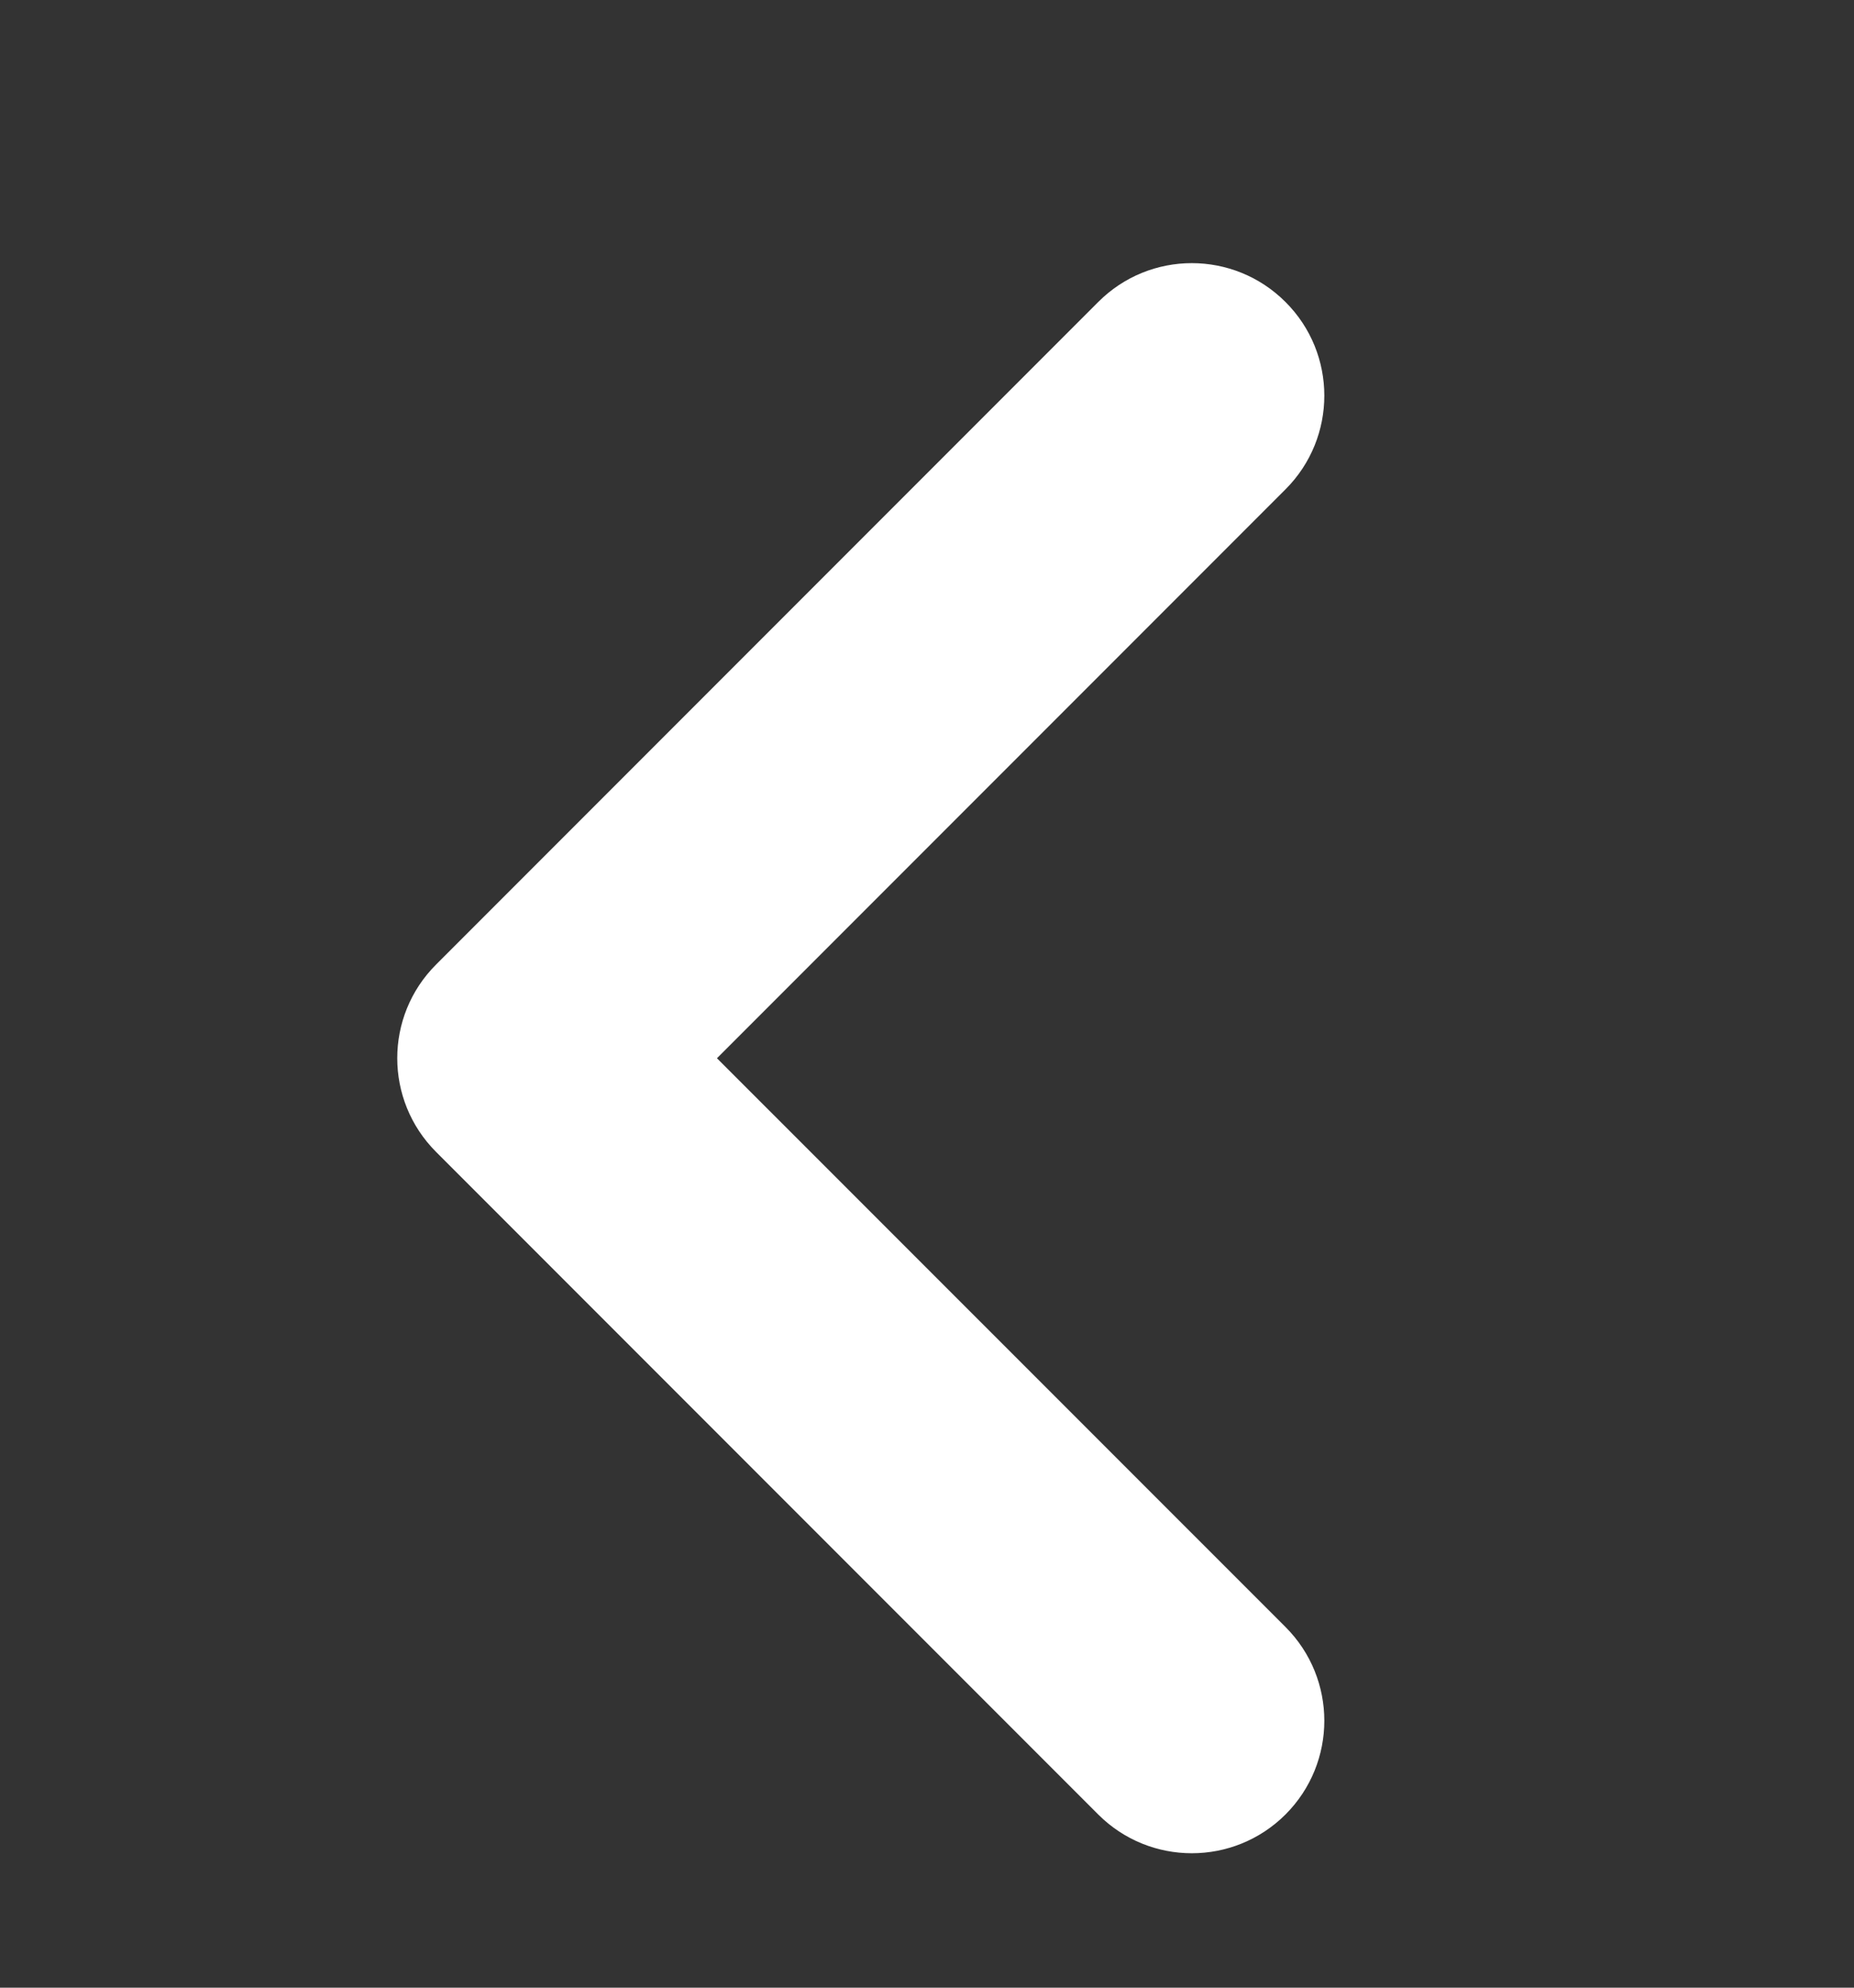 <svg width="14" height="15" viewBox="0 0 14 15" fill="none" xmlns="http://www.w3.org/2000/svg">
<rect x="0" y="0" width="14" height="15" fill="#333333" stroke="none"/>
<path fill-rule="evenodd" clip-rule="evenodd" d="M9.707 2.279C10.098 2.669 10.098 3.302 9.707 3.693L5.414 7.986L9.707 12.278C10.098 12.669 10.098 13.302 9.707 13.693C9.316 14.083 8.683 14.083 8.293 13.693L3.293 8.693C2.902 8.302 2.902 7.669 3.293 7.279L8.293 2.279C8.683 1.888 9.316 1.888 9.707 2.279Z" fill="white"/>
</svg>
